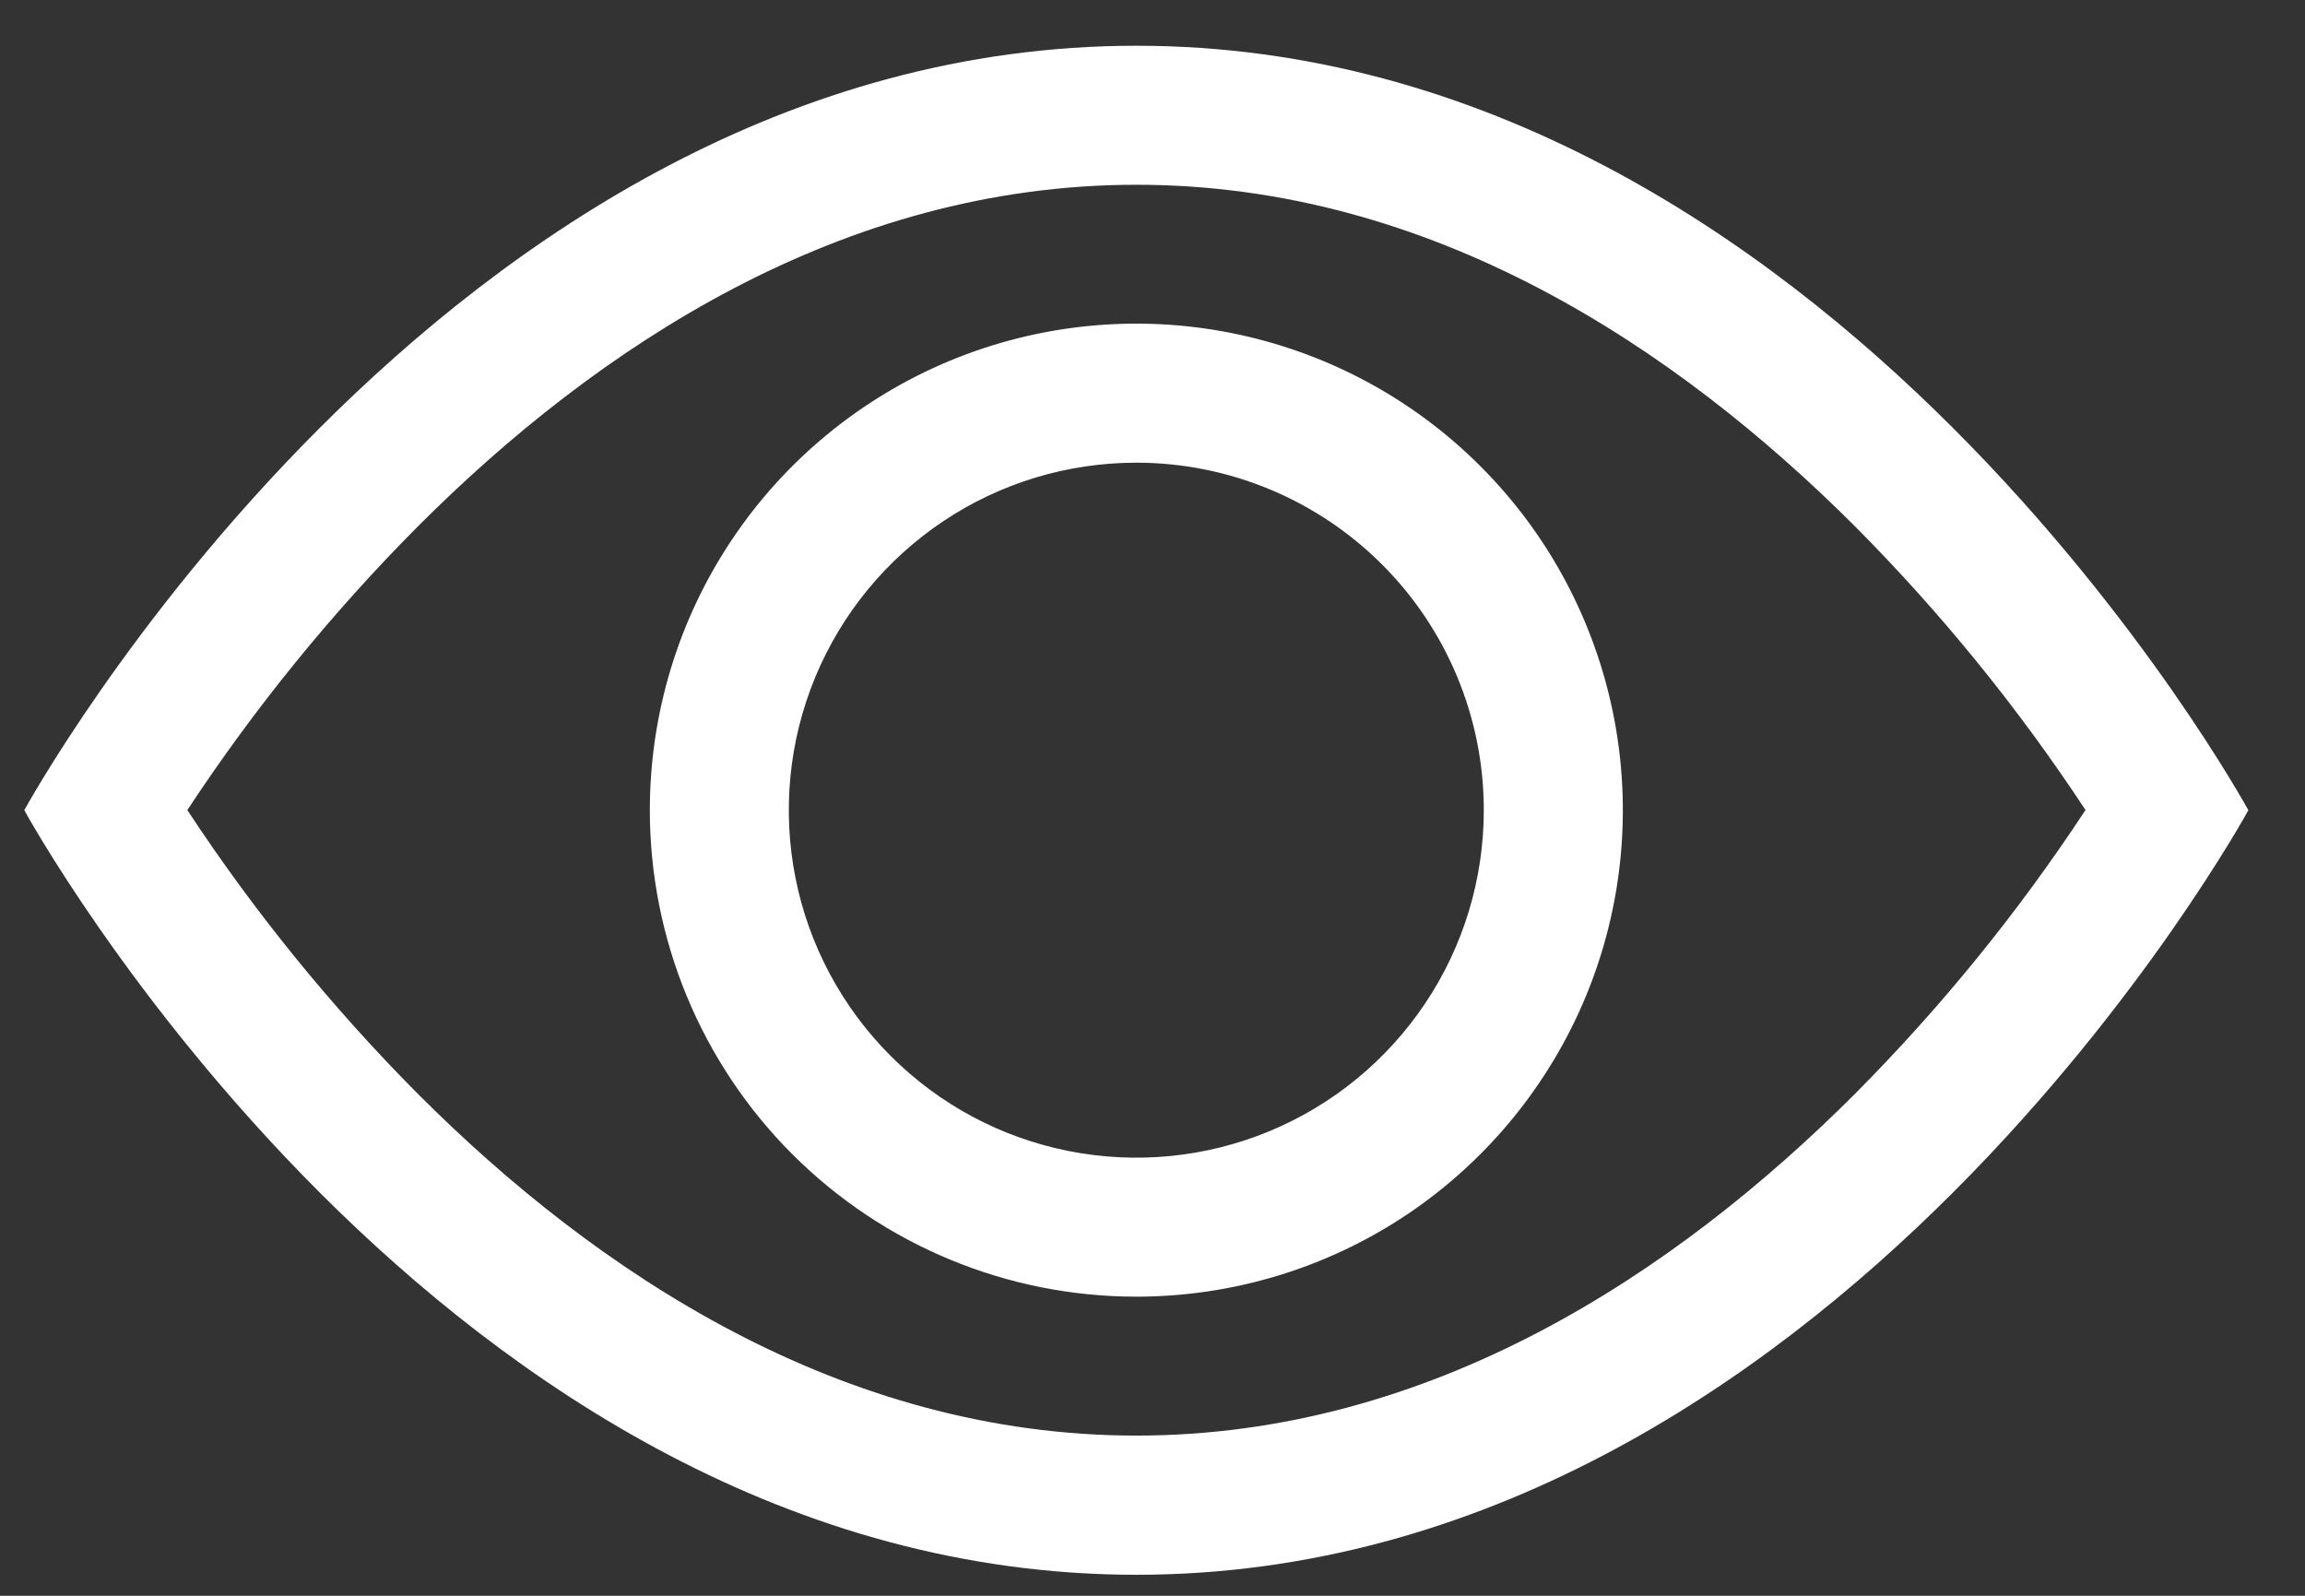 <svg width="26" height="18" viewBox="0 0 26 18" fill="none" xmlns="http://www.w3.org/2000/svg">
<rect x="0" y="0" width="26" height="18" fill="#333333" stroke="none"/>
<path fill-rule="evenodd" clip-rule="evenodd" d="M25.361 9.139C25.361 9.139 20.658 0.516 12.818 0.516C4.978 0.516 0.274 9.139 0.274 9.139C0.274 9.139 4.978 17.763 12.818 17.763C20.658 17.763 25.361 9.139 25.361 9.139ZM2.114 9.139C2.872 10.291 3.744 11.363 4.716 12.341C6.734 14.361 9.494 16.193 12.818 16.193C16.142 16.193 18.9 14.361 20.921 12.341C21.894 11.363 22.766 10.29 23.524 9.137C22.766 7.985 21.894 6.912 20.921 5.934C18.9 3.915 16.142 2.084 12.818 2.084C9.494 2.084 6.735 3.915 4.715 5.936C3.742 6.914 2.87 7.987 2.112 9.139H2.114Z" fill="white"/>
<path fill-rule="evenodd" clip-rule="evenodd" d="M12.818 5.219C12.042 5.219 11.284 5.448 10.64 5.879C9.995 6.31 9.493 6.922 9.196 7.638C8.899 8.355 8.822 9.143 8.973 9.903C9.124 10.664 9.498 11.362 10.046 11.91C10.594 12.459 11.292 12.832 12.053 12.983C12.813 13.134 13.601 13.057 14.318 12.76C15.034 12.463 15.646 11.961 16.077 11.316C16.508 10.672 16.737 9.914 16.737 9.138C16.737 8.099 16.325 7.102 15.589 6.367C14.854 5.632 13.857 5.219 12.818 5.219ZM7.33 9.138C7.33 8.053 7.651 6.992 8.254 6.09C8.857 5.187 9.715 4.484 10.717 4.068C11.72 3.653 12.824 3.544 13.888 3.756C14.953 3.968 15.931 4.49 16.698 5.258C17.466 6.025 17.988 7.003 18.2 8.068C18.412 9.132 18.303 10.236 17.888 11.239C17.472 12.241 16.769 13.098 15.867 13.702C14.964 14.305 13.903 14.626 12.818 14.626C11.362 14.626 9.966 14.048 8.937 13.019C7.908 11.99 7.33 10.594 7.33 9.138Z" fill="white"/>
</svg>
